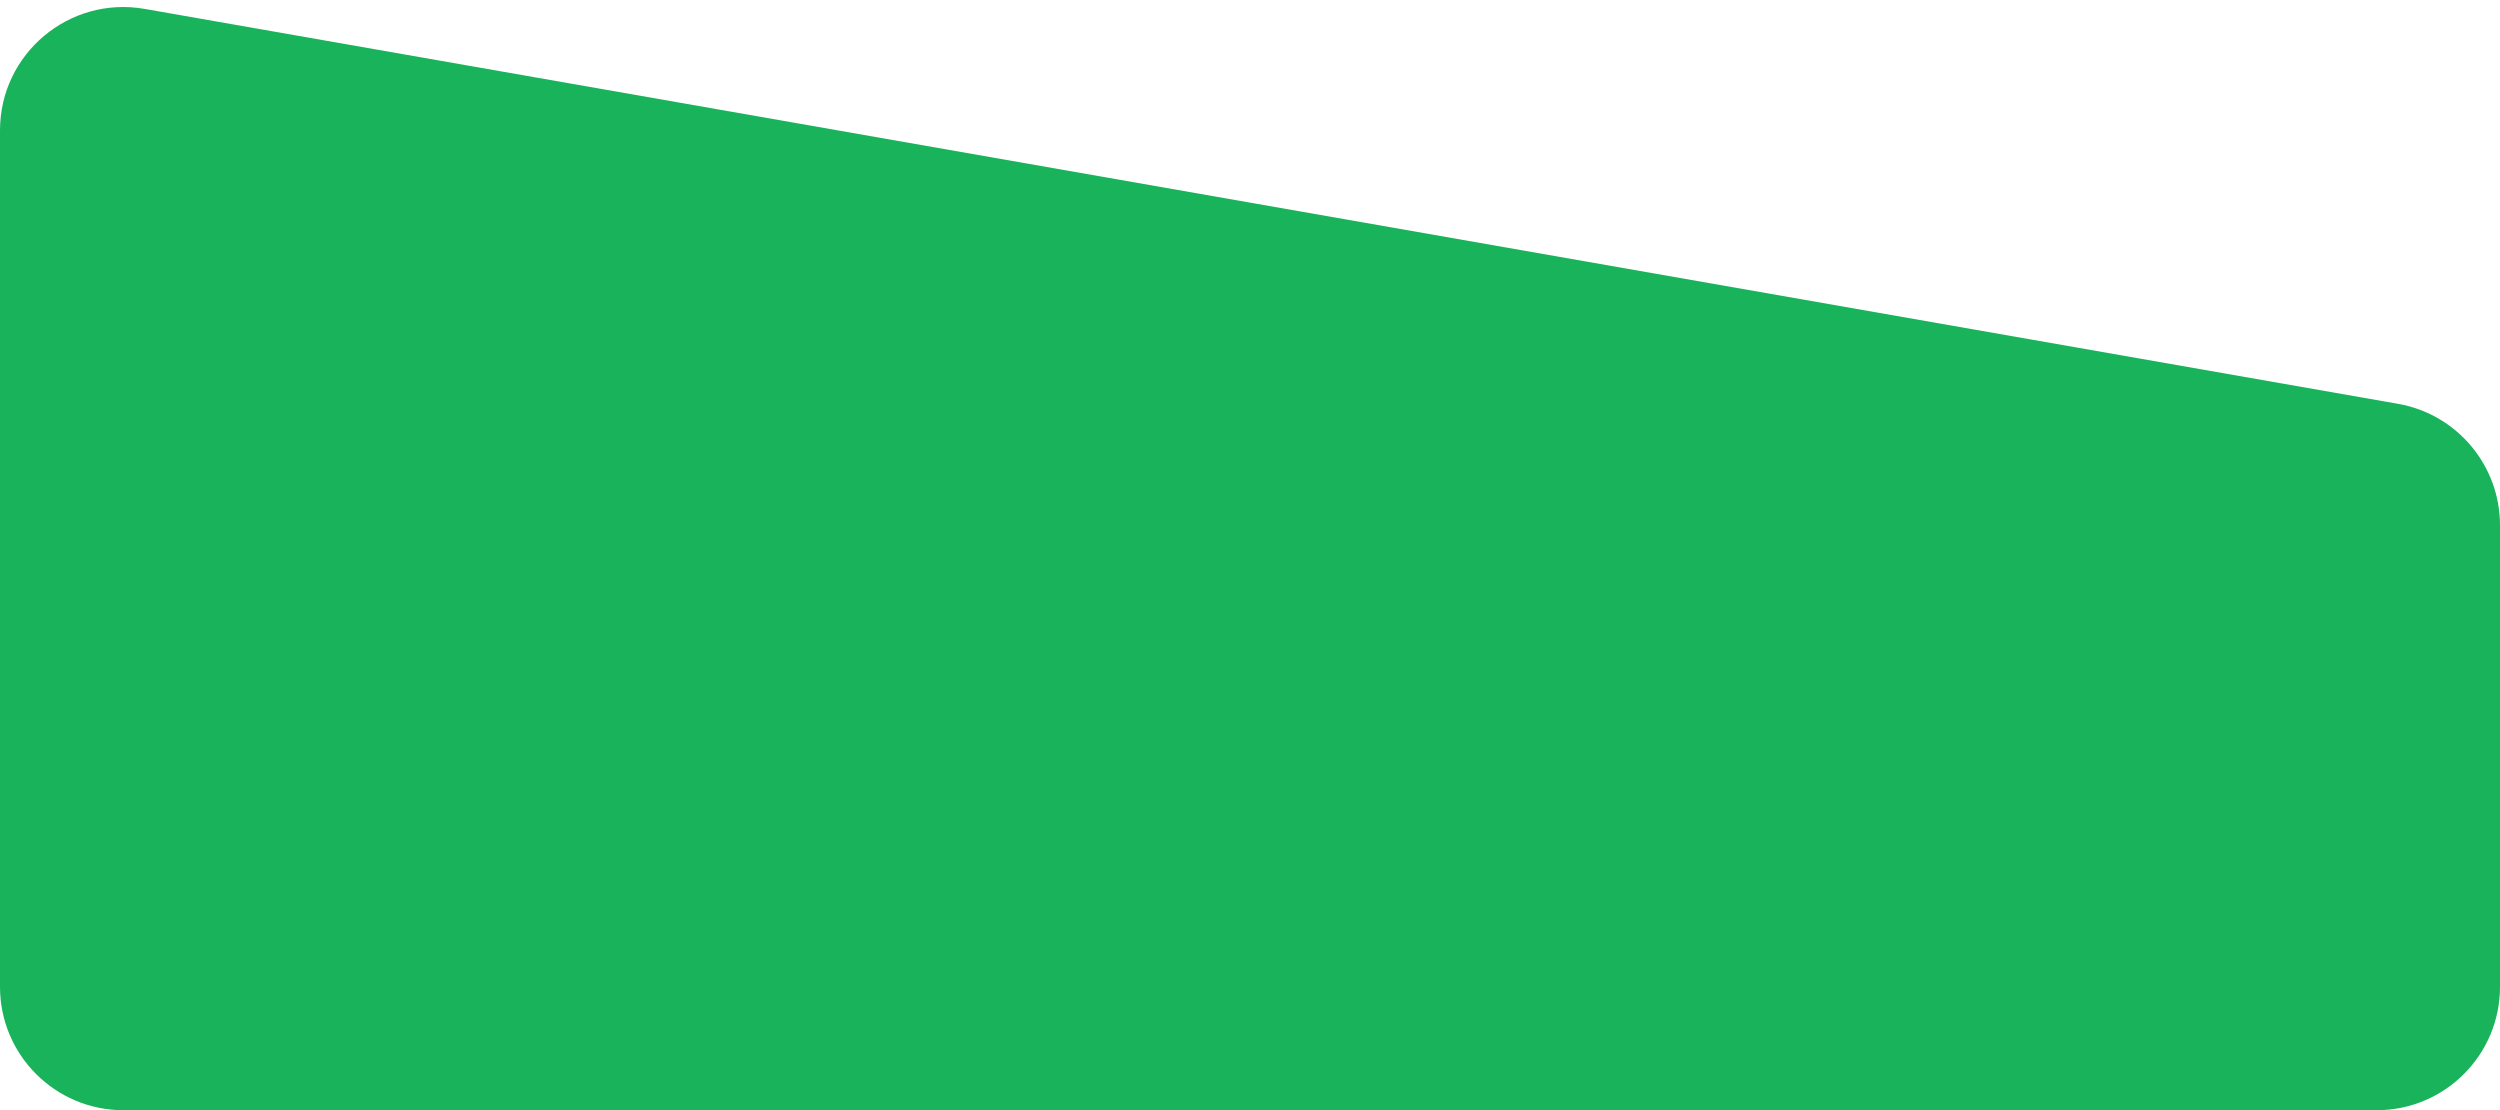 <svg width="304" height="135" viewBox="0 0 304 135" fill="none" xmlns="http://www.w3.org/2000/svg">
<path d="M0 15.857C0 6.538 8.409 -0.526 17.589 1.083L291.589 49.103C298.765 50.36 304 56.592 304 63.878V120C304 128.284 297.284 135 289 135H15C6.716 135 0 128.284 0 120V15.857Z" fill="#18B35B"/>
</svg>
